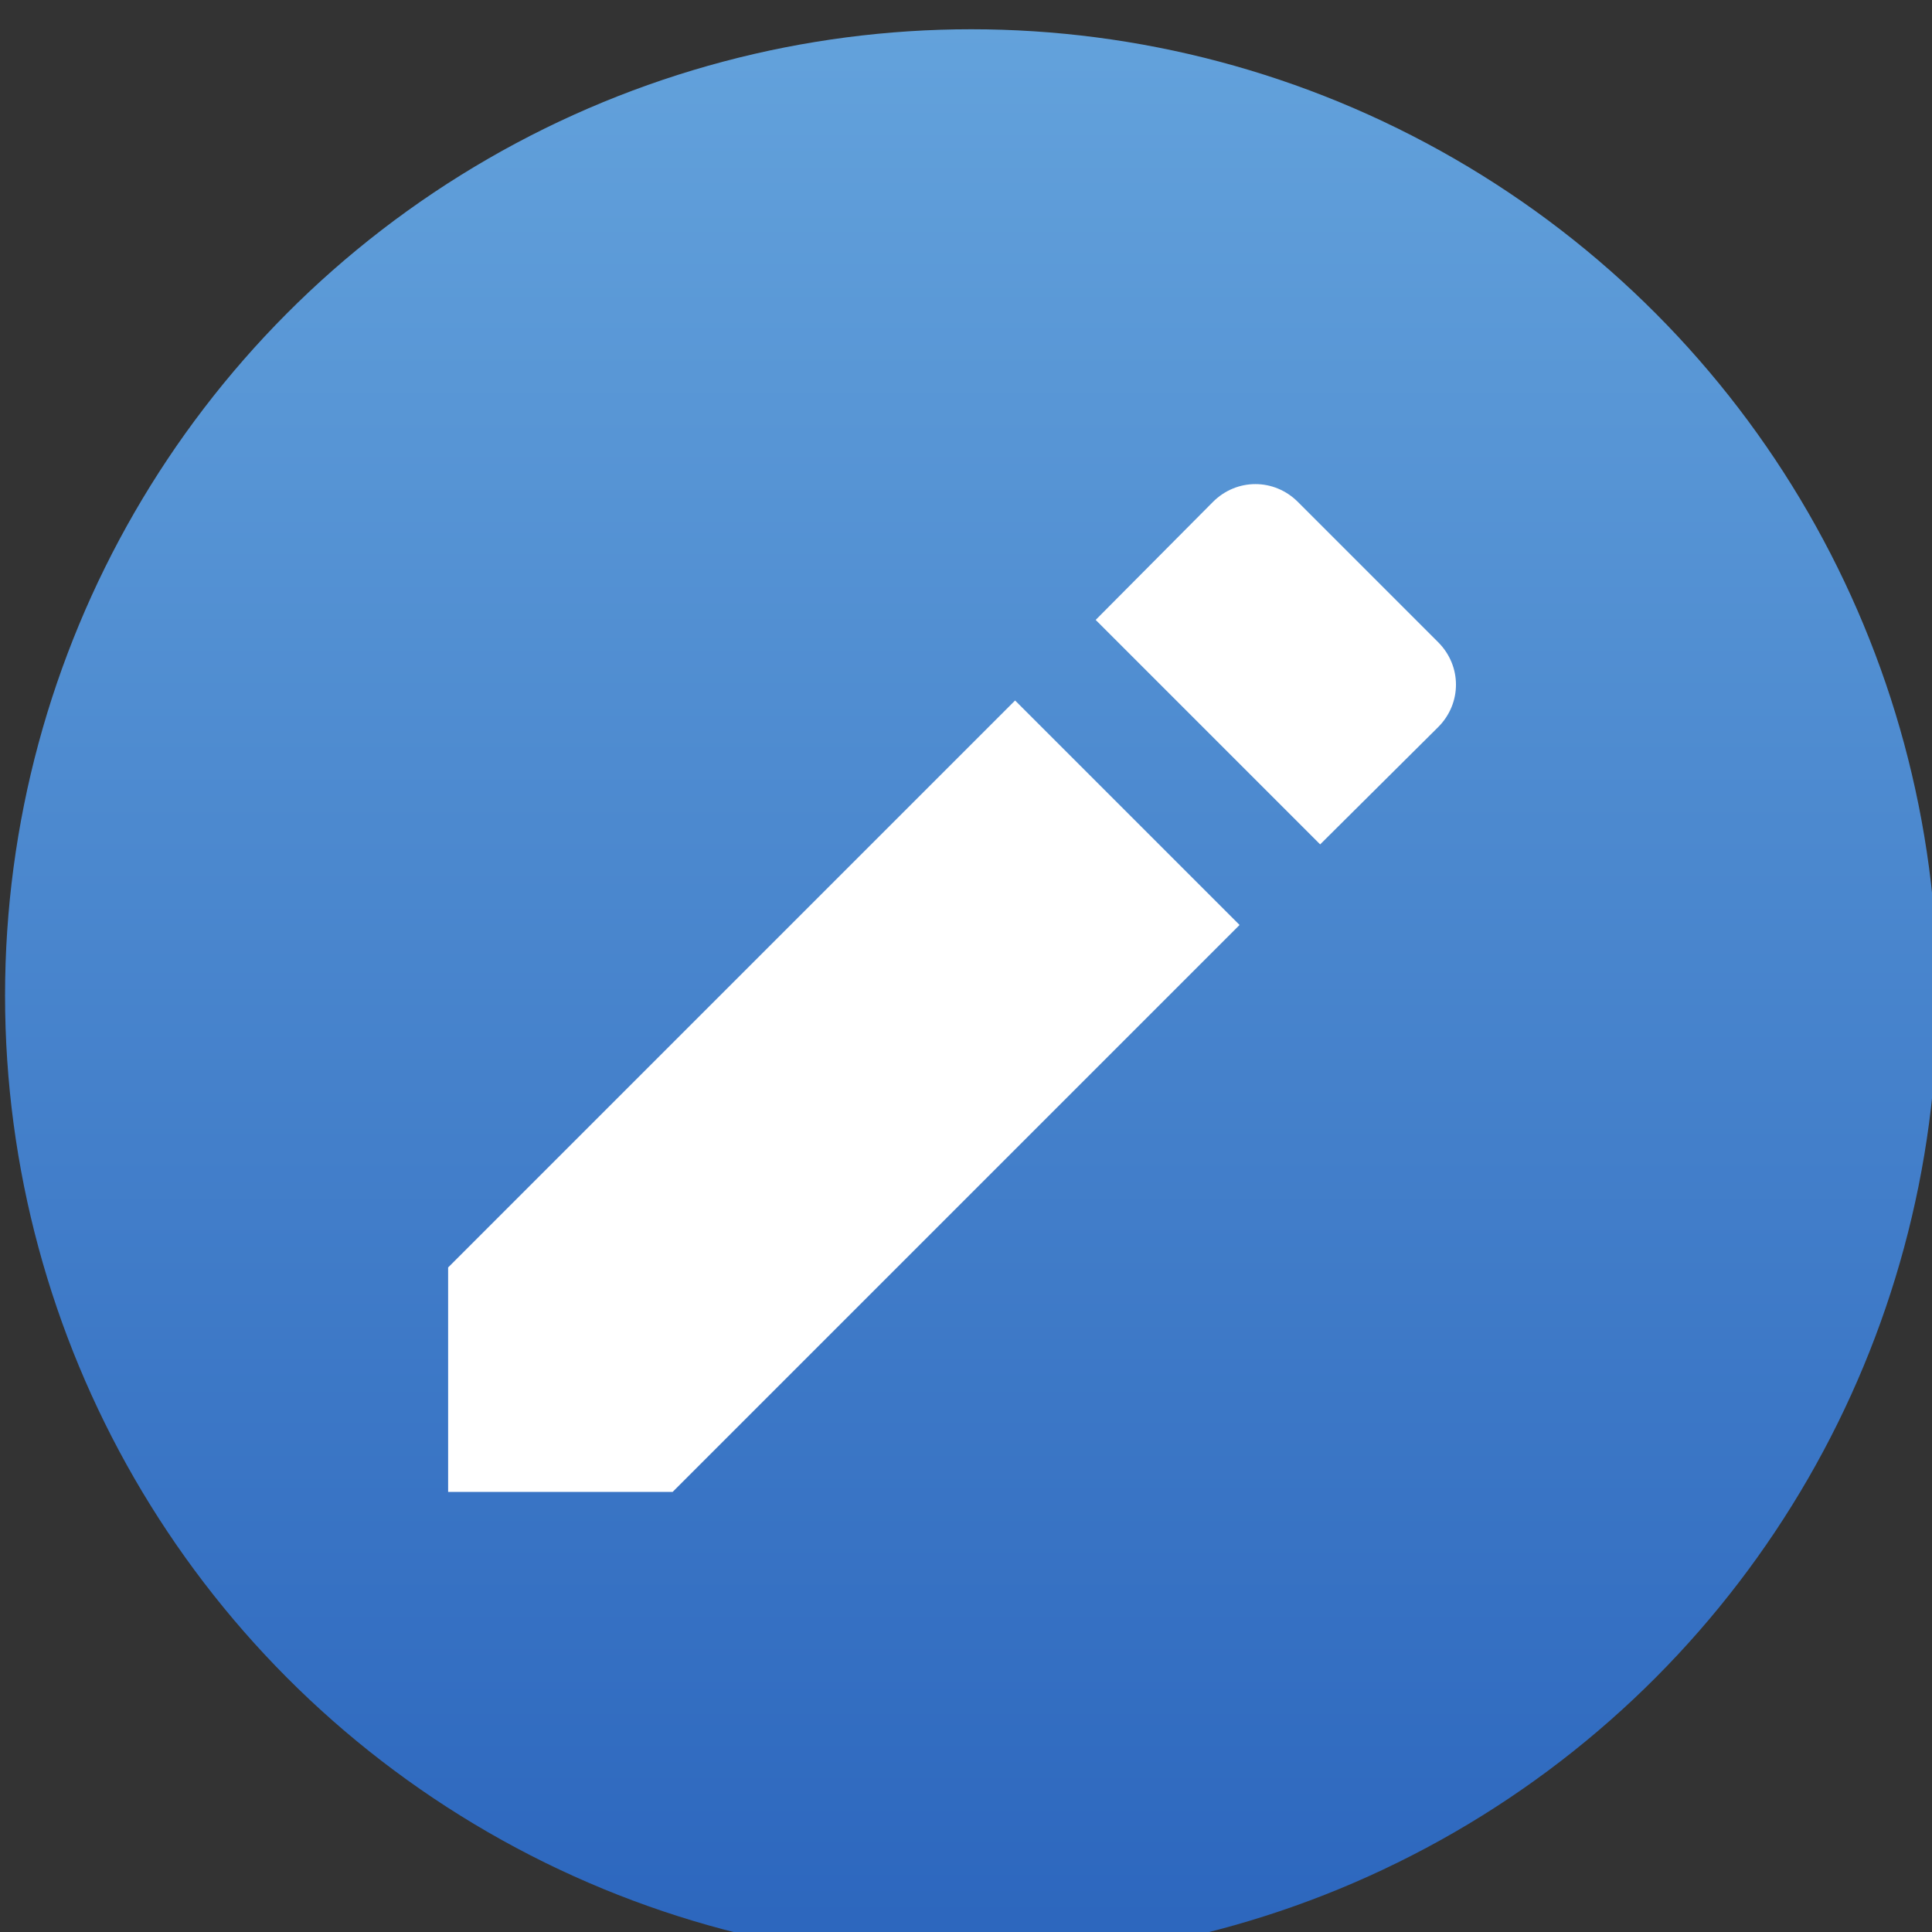 <svg viewBox="0 0 48 48" xmlns="http://www.w3.org/2000/svg"><rect x="0" y="0" width="48" height="48" fill="#333333" stroke="none"/><defs><linearGradient id="a" x2="0" y1="546.9" y2="516.5" gradientUnits="userSpaceOnUse"><stop stop-color="#2b65bd" offset="0"/><stop stop-color="#64a3dc" offset="1"/></linearGradient></defs><g transform="matrix(1.696 0 0 1.696 87.77 -1753)"><circle transform="matrix(.962 0 0 .962 -422.9 536.6)" cx="400.6" cy="531.8" r="14" fill="url(#a)" stroke="url(#a)" stroke-width="1.427"/><path transform="matrix(1.054 0 0 1.054 -578.5 1144)" d="m505.99-87.12v3.12h3.12l7.88-7.88-3.12-3.12zm13.76-7.51c.33-.33.33-.85 0-1.18l-1.95-1.95c-.33-.33-.85-.33-1.18 0l-1.63 1.64 3.12 3.12z" enable-background="new" fill="#fff"/></g></svg>
